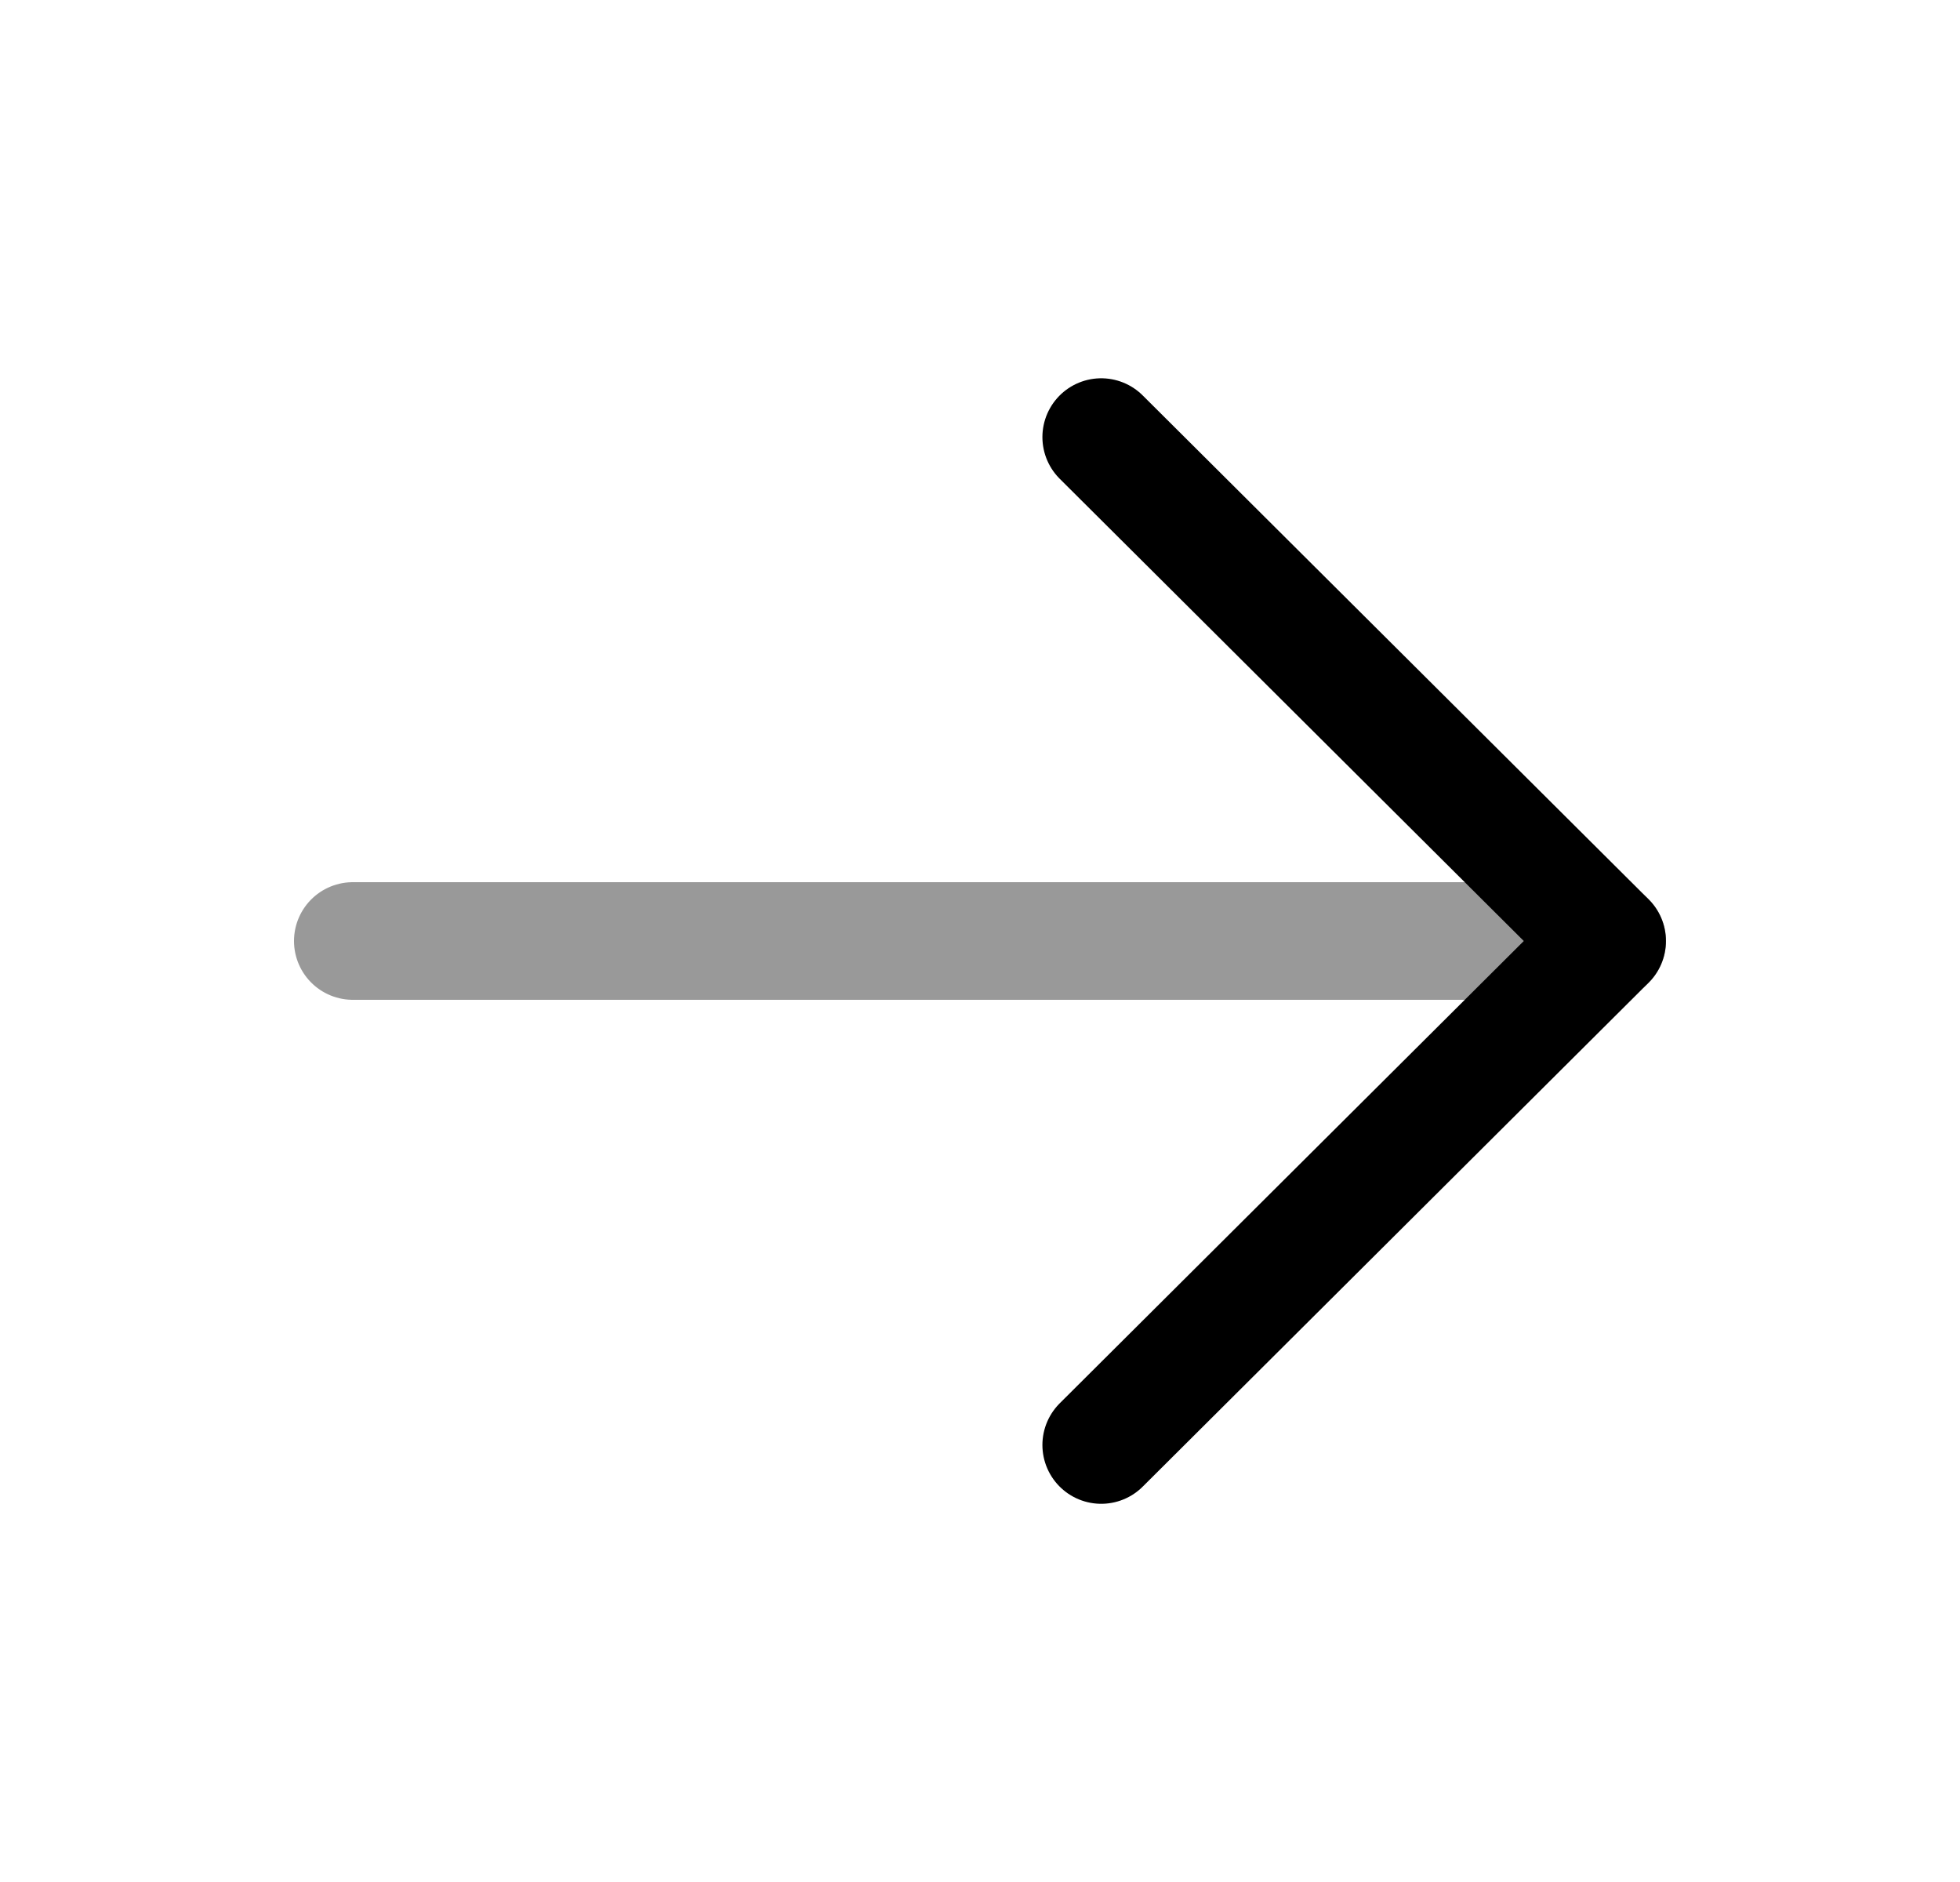 <svg width="25" height="24" viewBox="0 0 25 24" fill="none" xmlns="http://www.w3.org/2000/svg">
<path d="M14.046 5.574L20.499 12L14.046 18.427" stroke="black" stroke-width="1.5" stroke-linecap="round" stroke-linejoin="round"/>
<path opacity="0.4" d="M20.5 12H4.5" stroke="black" stroke-width="1.5" stroke-linecap="round" stroke-linejoin="round"/>
</svg>